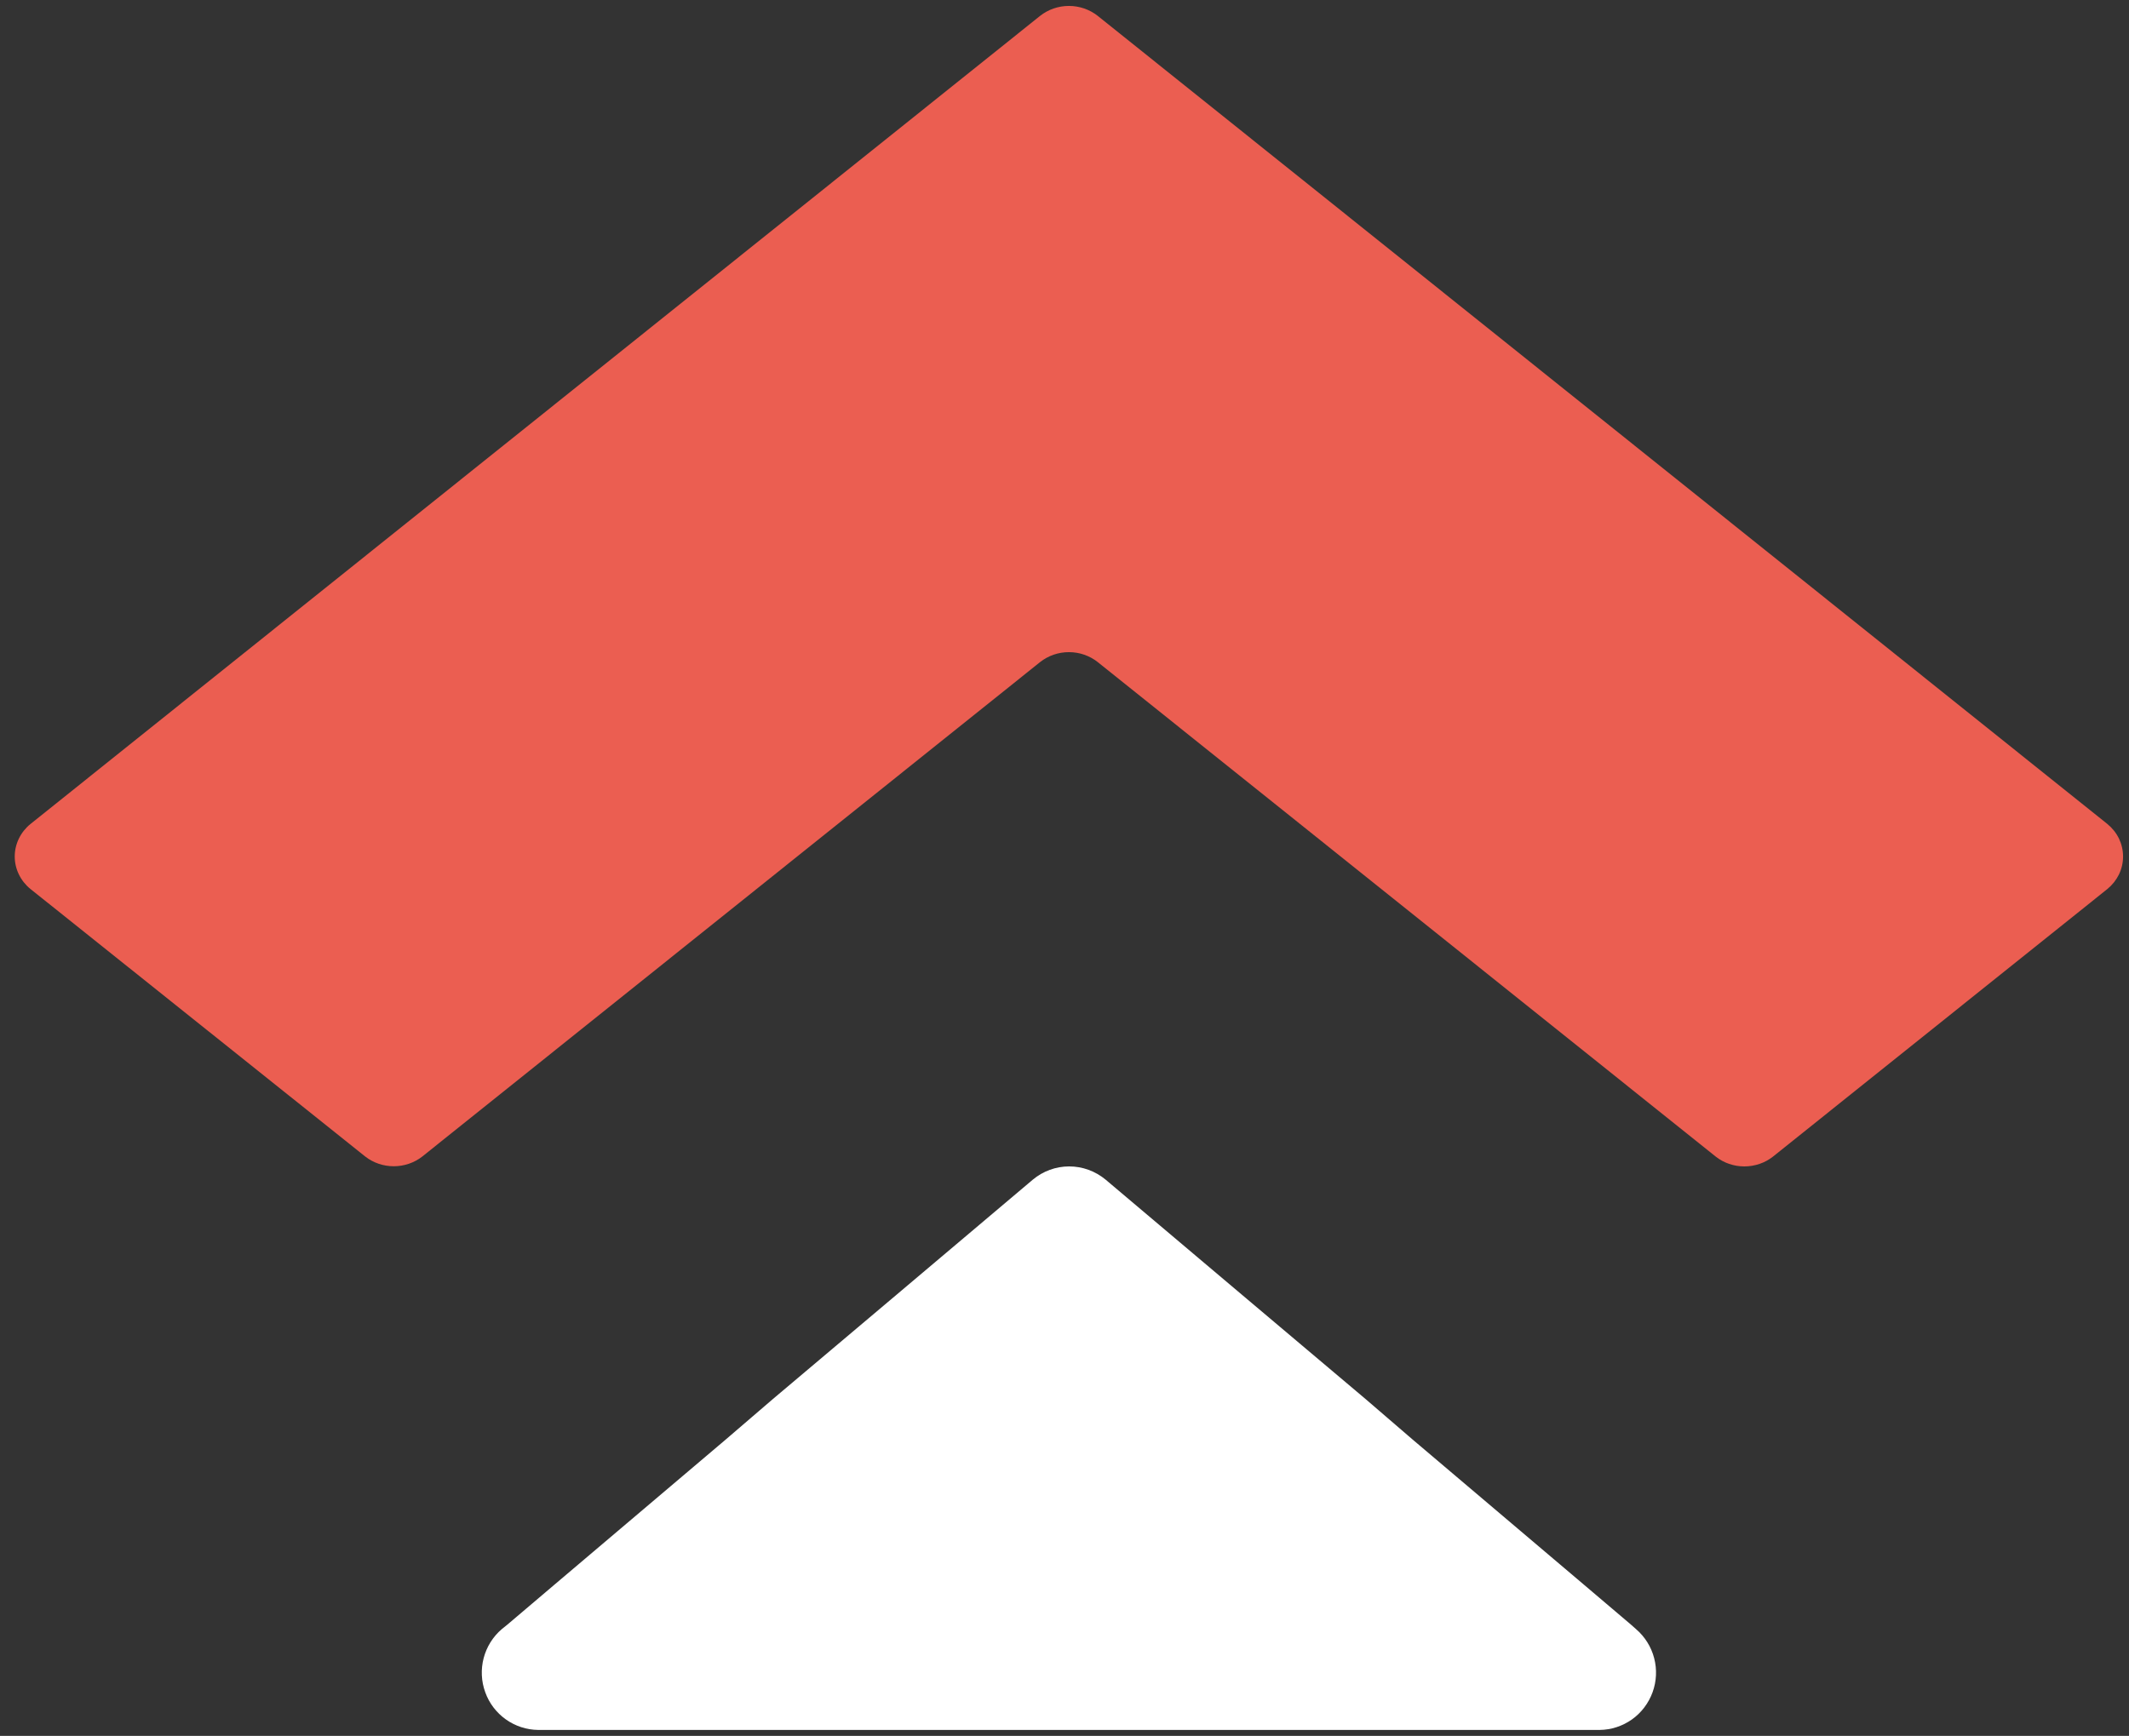 <svg width="103" height="84" viewBox="0 0 103 84" fill="none" xmlns="http://www.w3.org/2000/svg">
<rect x="0" y="0" width="103" height="84" fill="#333333" stroke="none"/>
<path fillRule="evenodd" clipRule="evenodd" d="M50.322 0.766L1.473 39.875C1.234 40.069 1.043 40.31 0.912 40.582C0.781 40.853 0.713 41.148 0.713 41.447C0.713 41.746 0.781 42.041 0.912 42.312C1.043 42.583 1.234 42.825 1.473 43.019L17.671 55.966C18.06 56.27 18.545 56.436 19.05 56.436C19.551 56.436 20.04 56.27 20.429 55.966L50.322 32.037C50.715 31.727 51.204 31.558 51.714 31.558C52.223 31.558 52.712 31.727 53.105 32.037L83.002 55.966C83.391 56.275 83.884 56.444 84.389 56.444C84.898 56.444 85.391 56.275 85.78 55.966L101.955 43.019C102.192 42.825 102.384 42.583 102.516 42.312C102.645 42.041 102.713 41.746 102.713 41.447C102.713 41.148 102.645 40.853 102.516 40.582C102.384 40.31 102.192 40.069 101.955 39.875L53.105 0.766C52.712 0.457 52.223 0.287 51.714 0.287C51.204 0.287 50.715 0.457 50.322 0.766Z" fill="#EB5E51"/>
<path fillRule="evenodd" clipRule="evenodd" d="M77.528 83.713H26.035C25.476 83.707 24.931 83.53 24.473 83.204C24.015 82.878 23.664 82.419 23.476 81.889C23.282 81.359 23.257 80.782 23.399 80.237C23.542 79.691 23.847 79.203 24.275 78.836L24.549 78.615L26.834 76.675L35.105 69.665L37.395 67.698L43.405 62.627L49.965 57.086C50.459 56.672 51.08 56.444 51.726 56.444C52.372 56.444 52.993 56.672 53.492 57.086L60.052 62.627L66.062 67.698L68.347 69.665L76.618 76.675L78.903 78.615L79.152 78.836C79.579 79.203 79.885 79.691 80.027 80.237C80.17 80.782 80.144 81.359 79.951 81.889C79.758 82.419 79.412 82.878 78.954 83.204C78.495 83.53 77.951 83.707 77.391 83.713" fill="white"/>
</svg>
